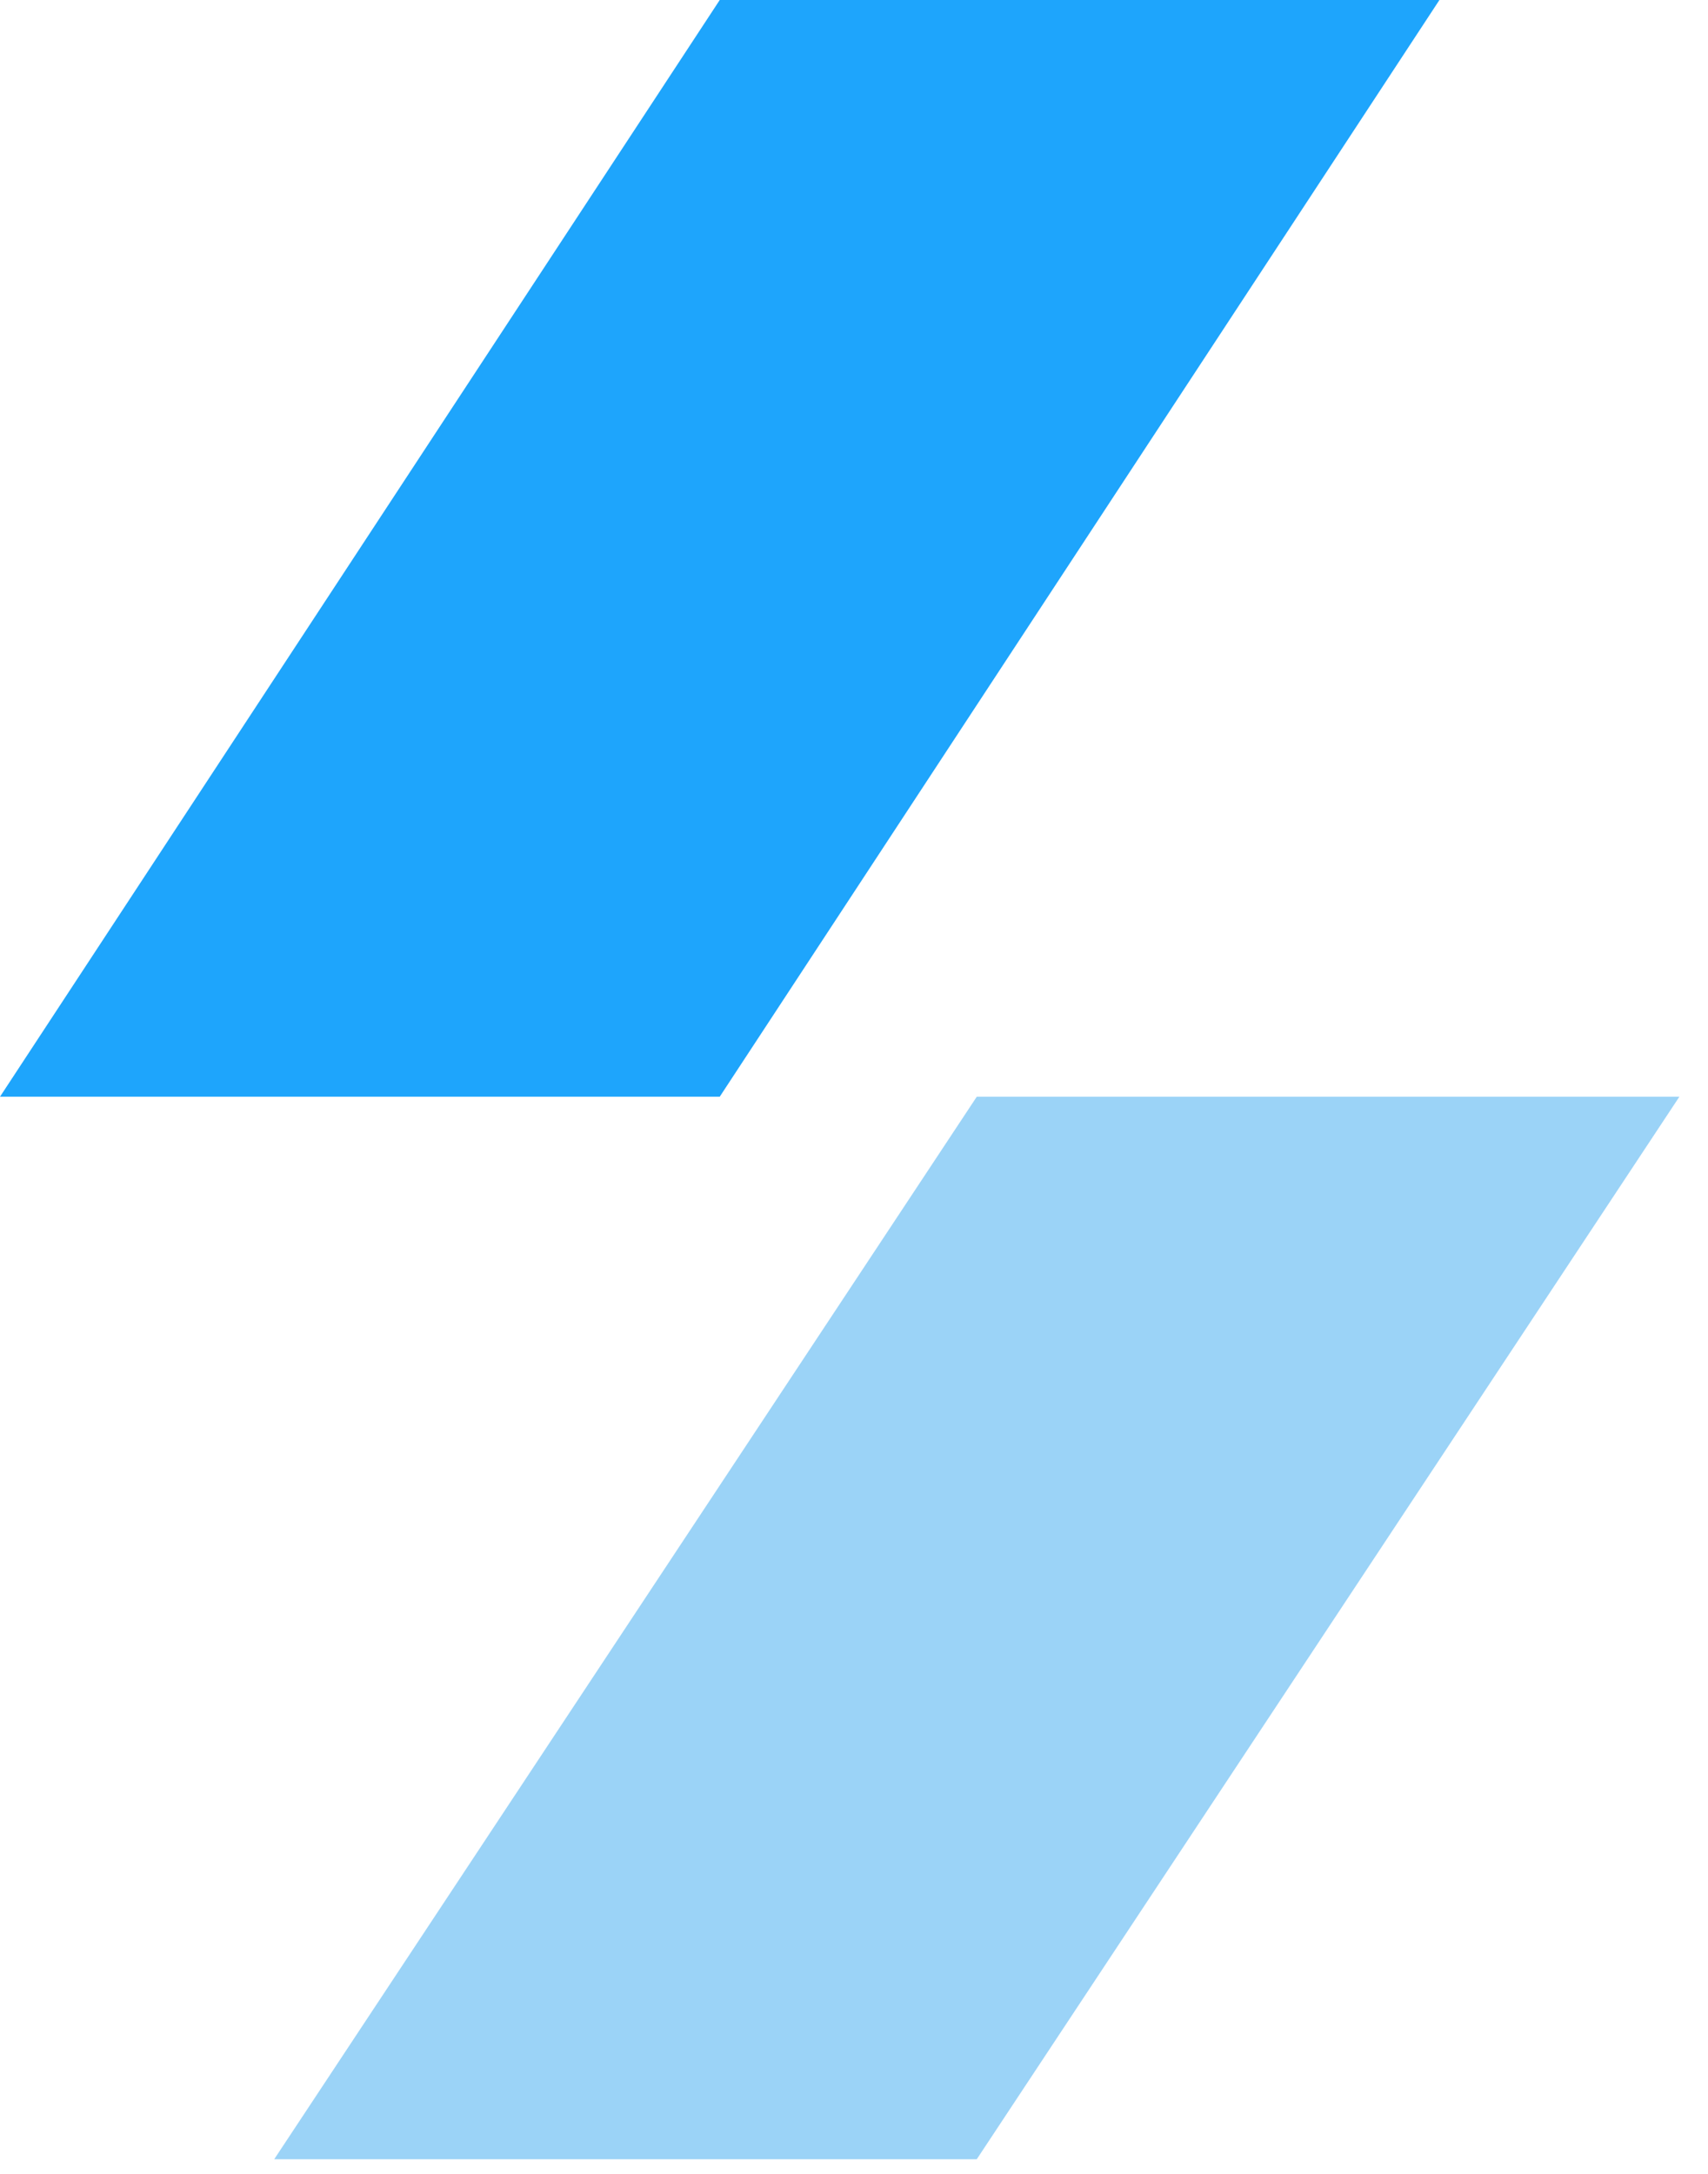 <svg width="33" height="42" viewBox="0 0 33 42" fill="none" xmlns="http://www.w3.org/2000/svg">
<path d="M18.872 41.717H5.298L18.872 21.189H32.447L18.872 41.717Z" fill="#9BD3F7"/>
<path d="M13.906 0H27.811L13.906 21.189H0L13.906 0Z" fill="#1EA5FC"/>
</svg>

